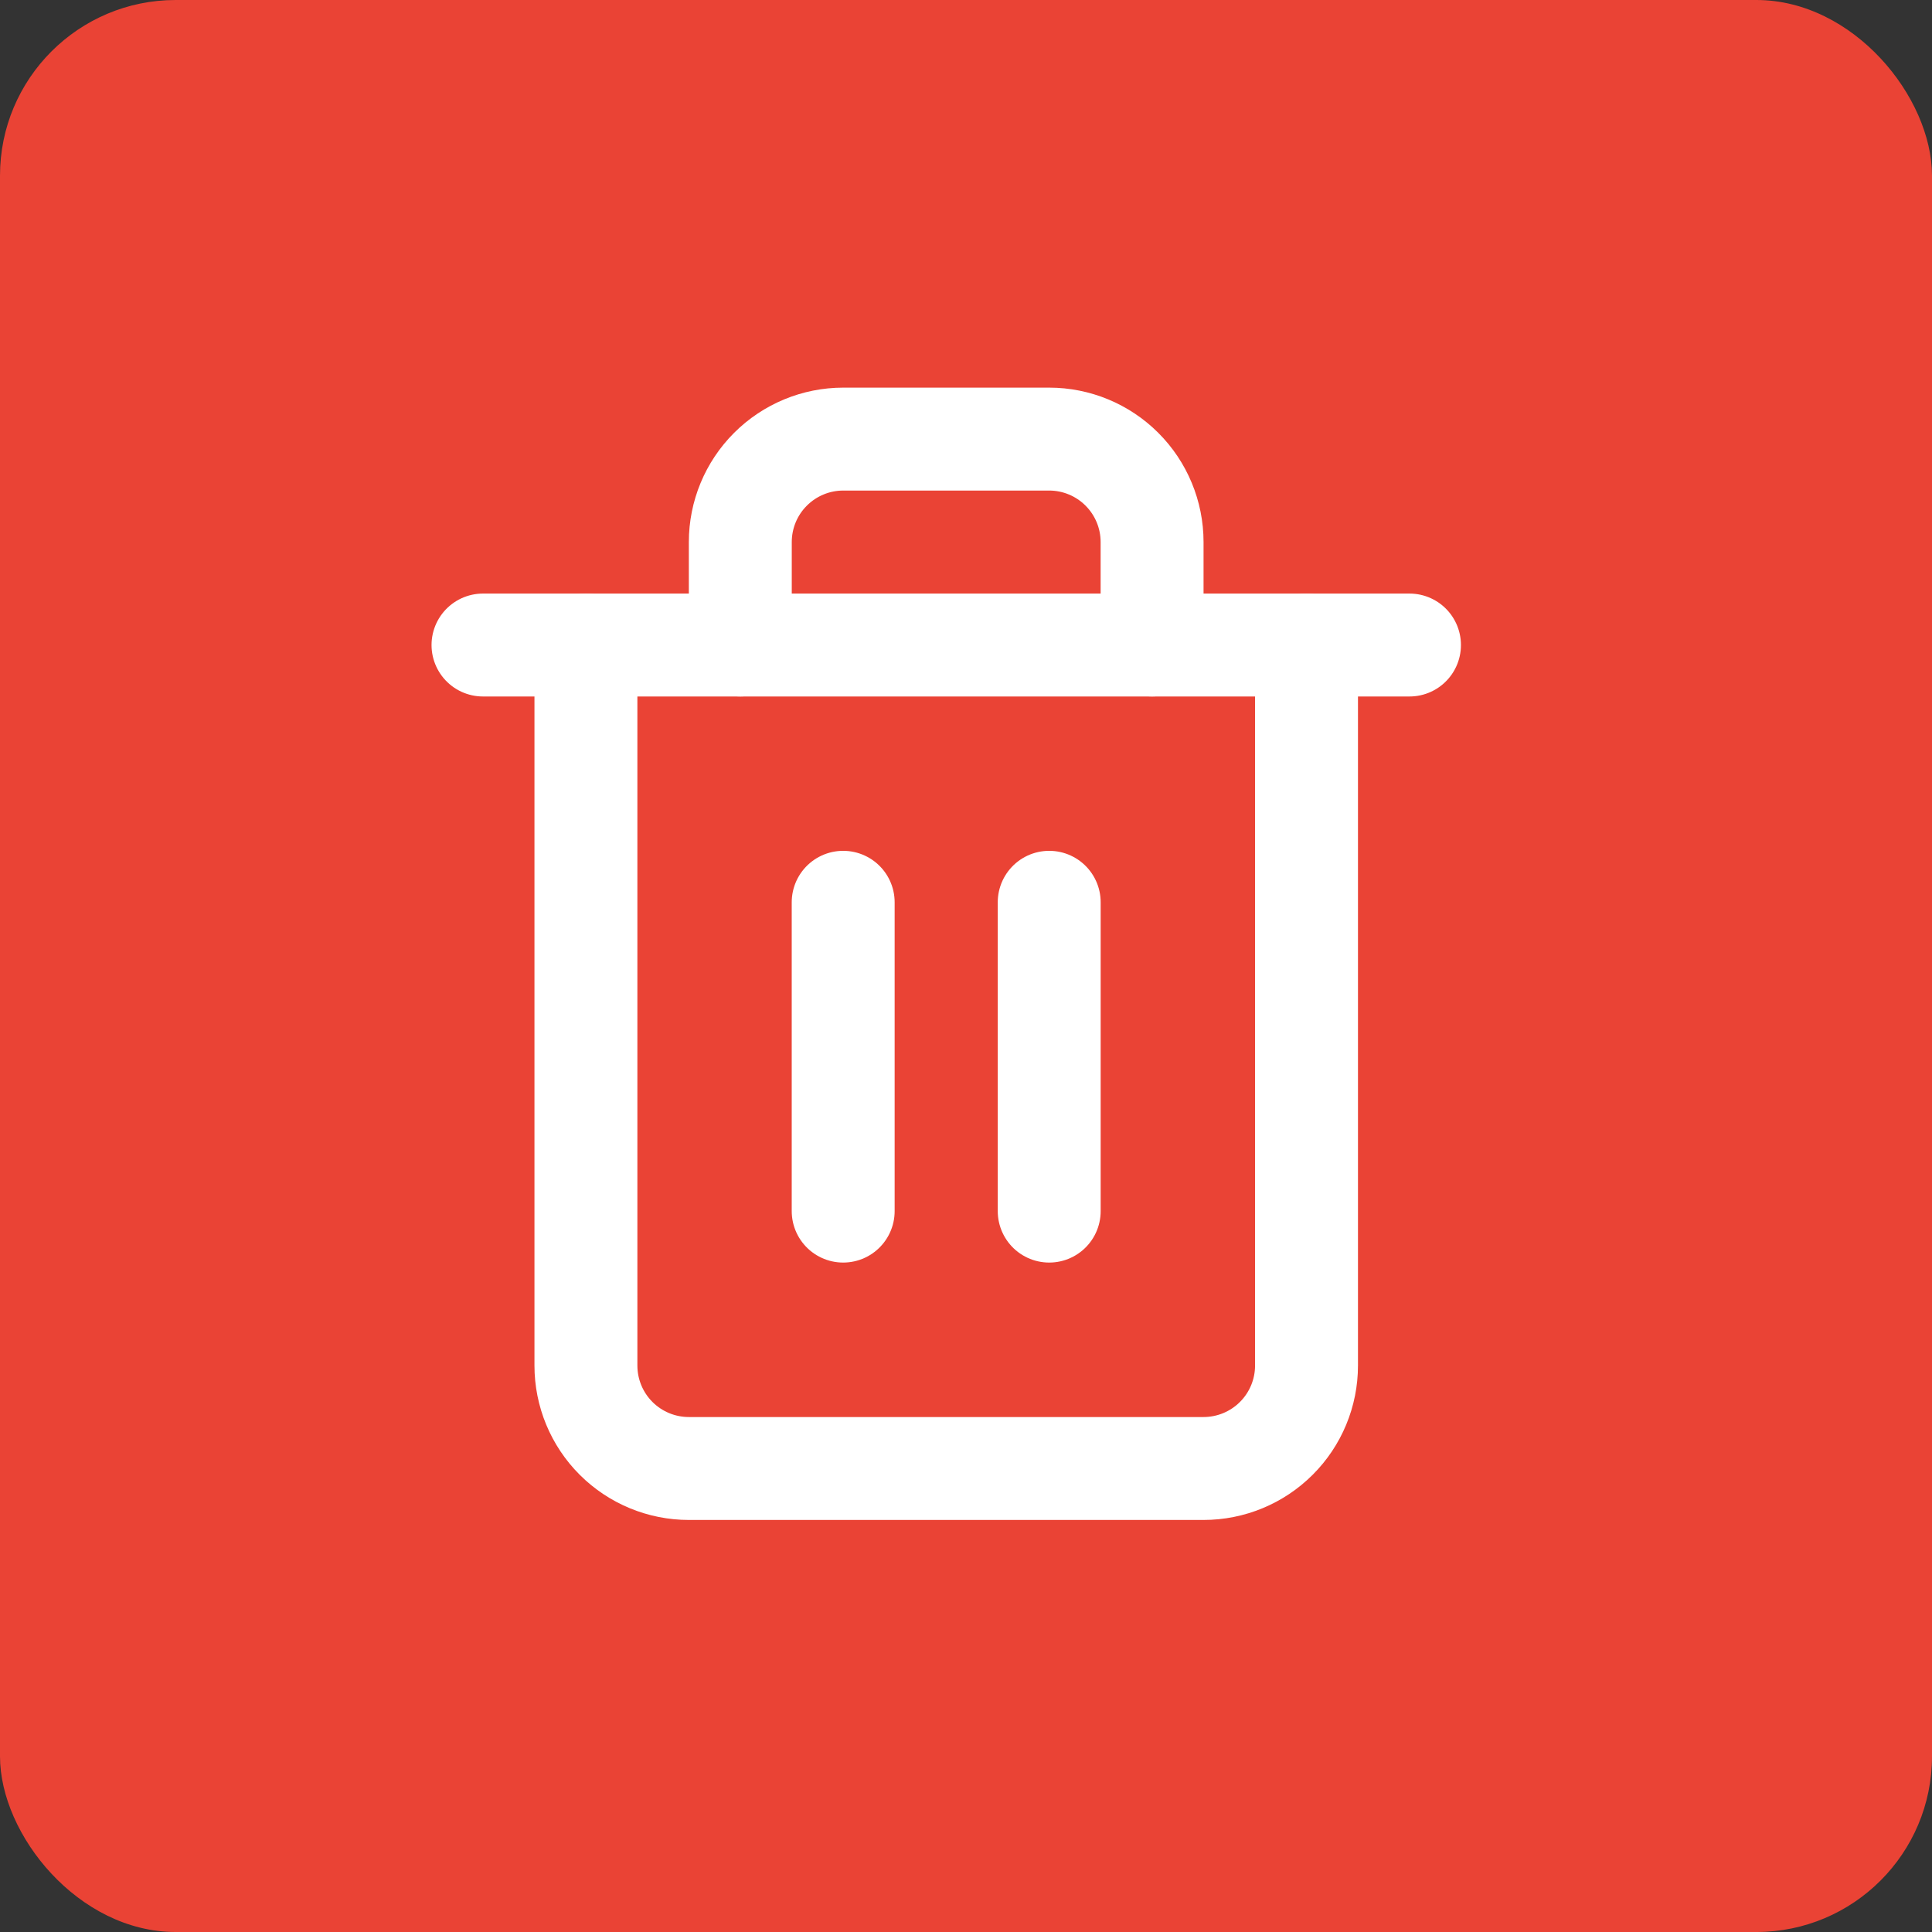 <svg width="44" height="44" viewBox="0 0 44 44" fill="none" xmlns="http://www.w3.org/2000/svg">
<rect x="0" y="0" width="44" height="44" fill="#333333" stroke="none"/>
<rect width="44" height="44" rx="4" fill="#EA4335"/>
<path d="M11 14.69H13.344H32.1" stroke="white" stroke-width="2.344" stroke-linecap="round" stroke-linejoin="round"/>
<path d="M29.755 14.689V31.1C29.755 31.721 29.508 32.318 29.068 32.757C28.628 33.197 28.032 33.444 27.41 33.444H15.688C15.066 33.444 14.47 33.197 14.03 32.757C13.591 32.318 13.344 31.721 13.344 31.1V14.689M16.86 14.689V12.344C16.86 11.723 17.107 11.126 17.547 10.687C17.987 10.247 18.583 10 19.205 10H23.894C24.515 10 25.112 10.247 25.551 10.687C25.991 11.126 26.238 11.723 26.238 12.344V14.689" stroke="white" stroke-width="2.344" stroke-linecap="round" stroke-linejoin="round"/>
<path d="M19.203 20.549V27.582" stroke="white" stroke-width="2.344" stroke-linecap="round" stroke-linejoin="round"/>
<path d="M23.895 20.549V27.582" stroke="white" stroke-width="2.344" stroke-linecap="round" stroke-linejoin="round"/>
</svg>
